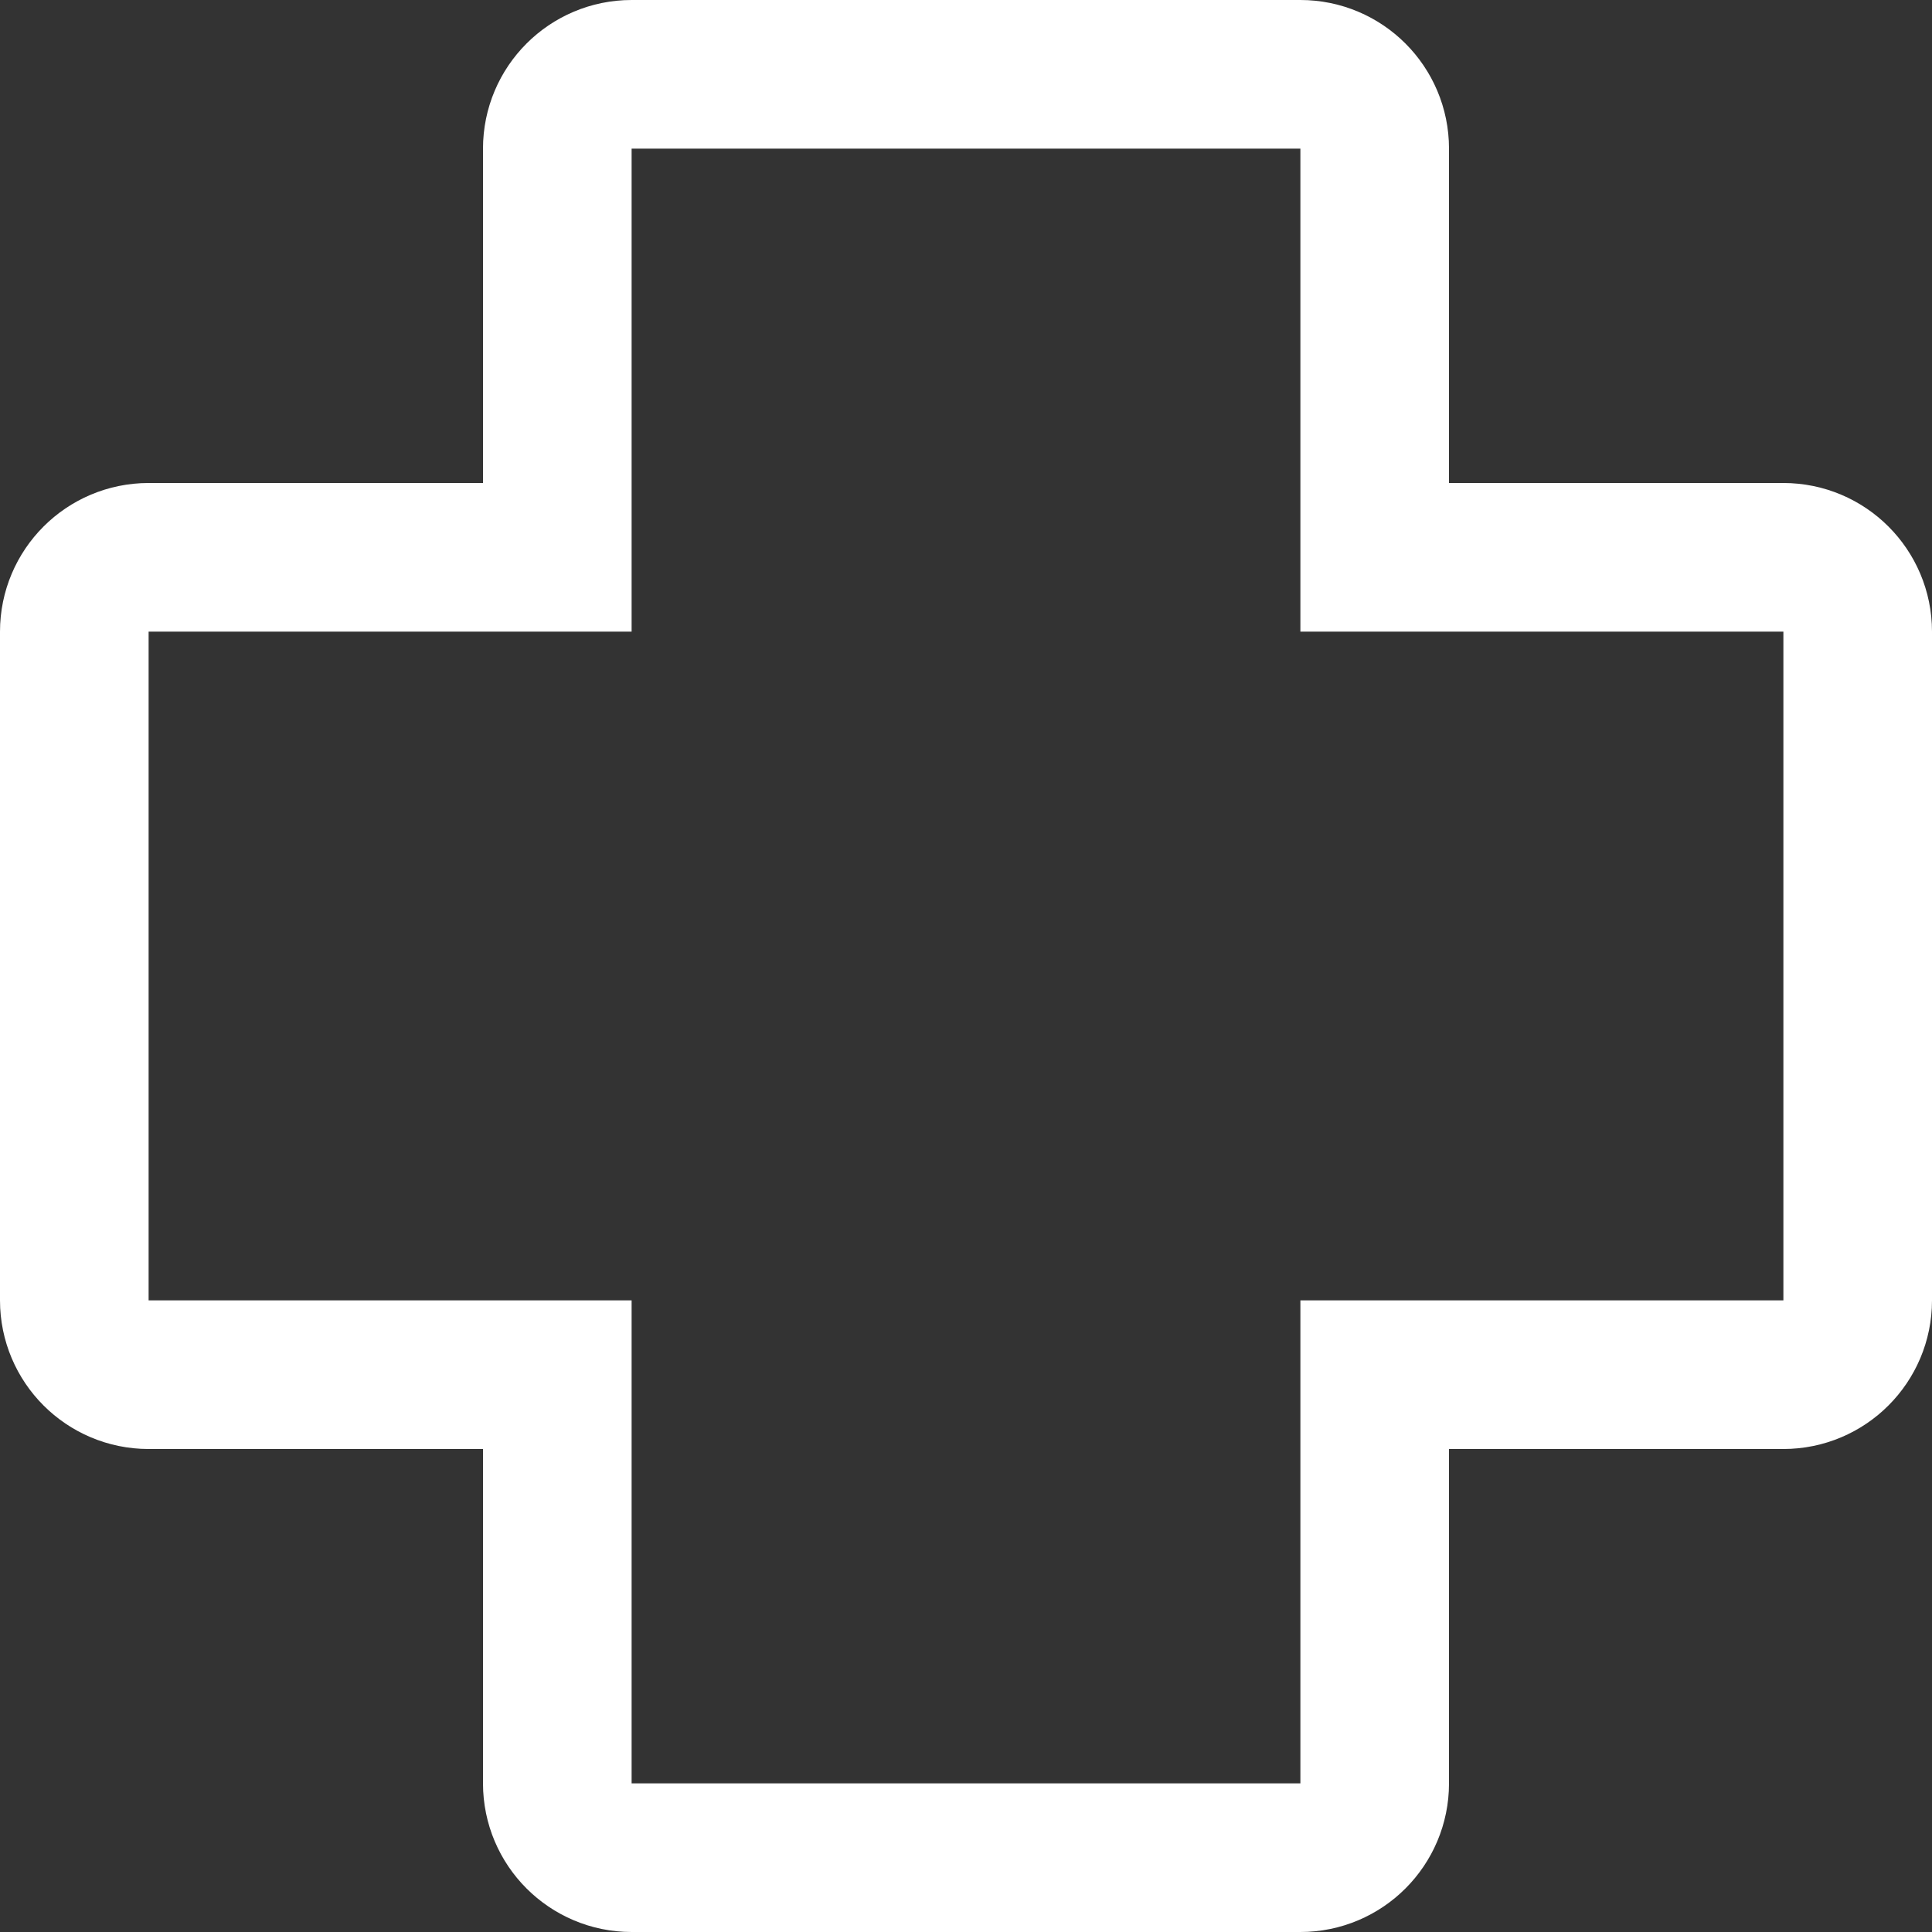 <?xml version="1.0" encoding="UTF-8"?>
<svg width="13px" height="13px" viewBox="0 0 13 13" version="1.1" xmlns="http://www.w3.org/2000/svg" xmlns:xlink="http://www.w3.org/1999/xlink">
    <rect x="0" y="0" width="13" height="13" fill="#333333" stroke="none"/>
    <!-- Generator: Sketch 56.3 (81716) - https://sketch.com -->
    <title>Rectangle 3</title>
    <desc>Created with Sketch.</desc>
    <g id="Page-1" stroke="none" stroke-width="1" fill="none" fill-rule="evenodd">
        <g id="2" transform="translate(-477, -275)" fill-rule="nonzero" stroke="#fff">
            <g id="tags" transform="translate(260, 263)">
                <g id="жизнь" transform="translate(200, 0)">
                    <path d="M29,15.75 L26.25,15.75 L26.25,13 C26.25,12.724 26.026,12.5 25.75,12.5 L21.25,12.5 C20.974,12.5 20.75,12.724 20.75,13 L20.75,15.75 L18,15.75 C17.724,15.75 17.5,15.974 17.5,16.25 L17.5,20.75 C17.5,21.026 17.724,21.25 18,21.25 L20.75,21.25 L20.75,24 C20.75,24.276 20.974,24.5 21.25,24.5 L25.75,24.5 C26.026,24.5 26.25,24.276 26.25,24 L26.25,21.25 L29,21.25 C29.276,21.25 29.5,21.026 29.5,20.75 L29.5,16.25 C29.5,15.974 29.276,15.75 29,15.75 Z" id="Rectangle-3"></path>
                </g>
            </g>
        </g>
    </g>
</svg>